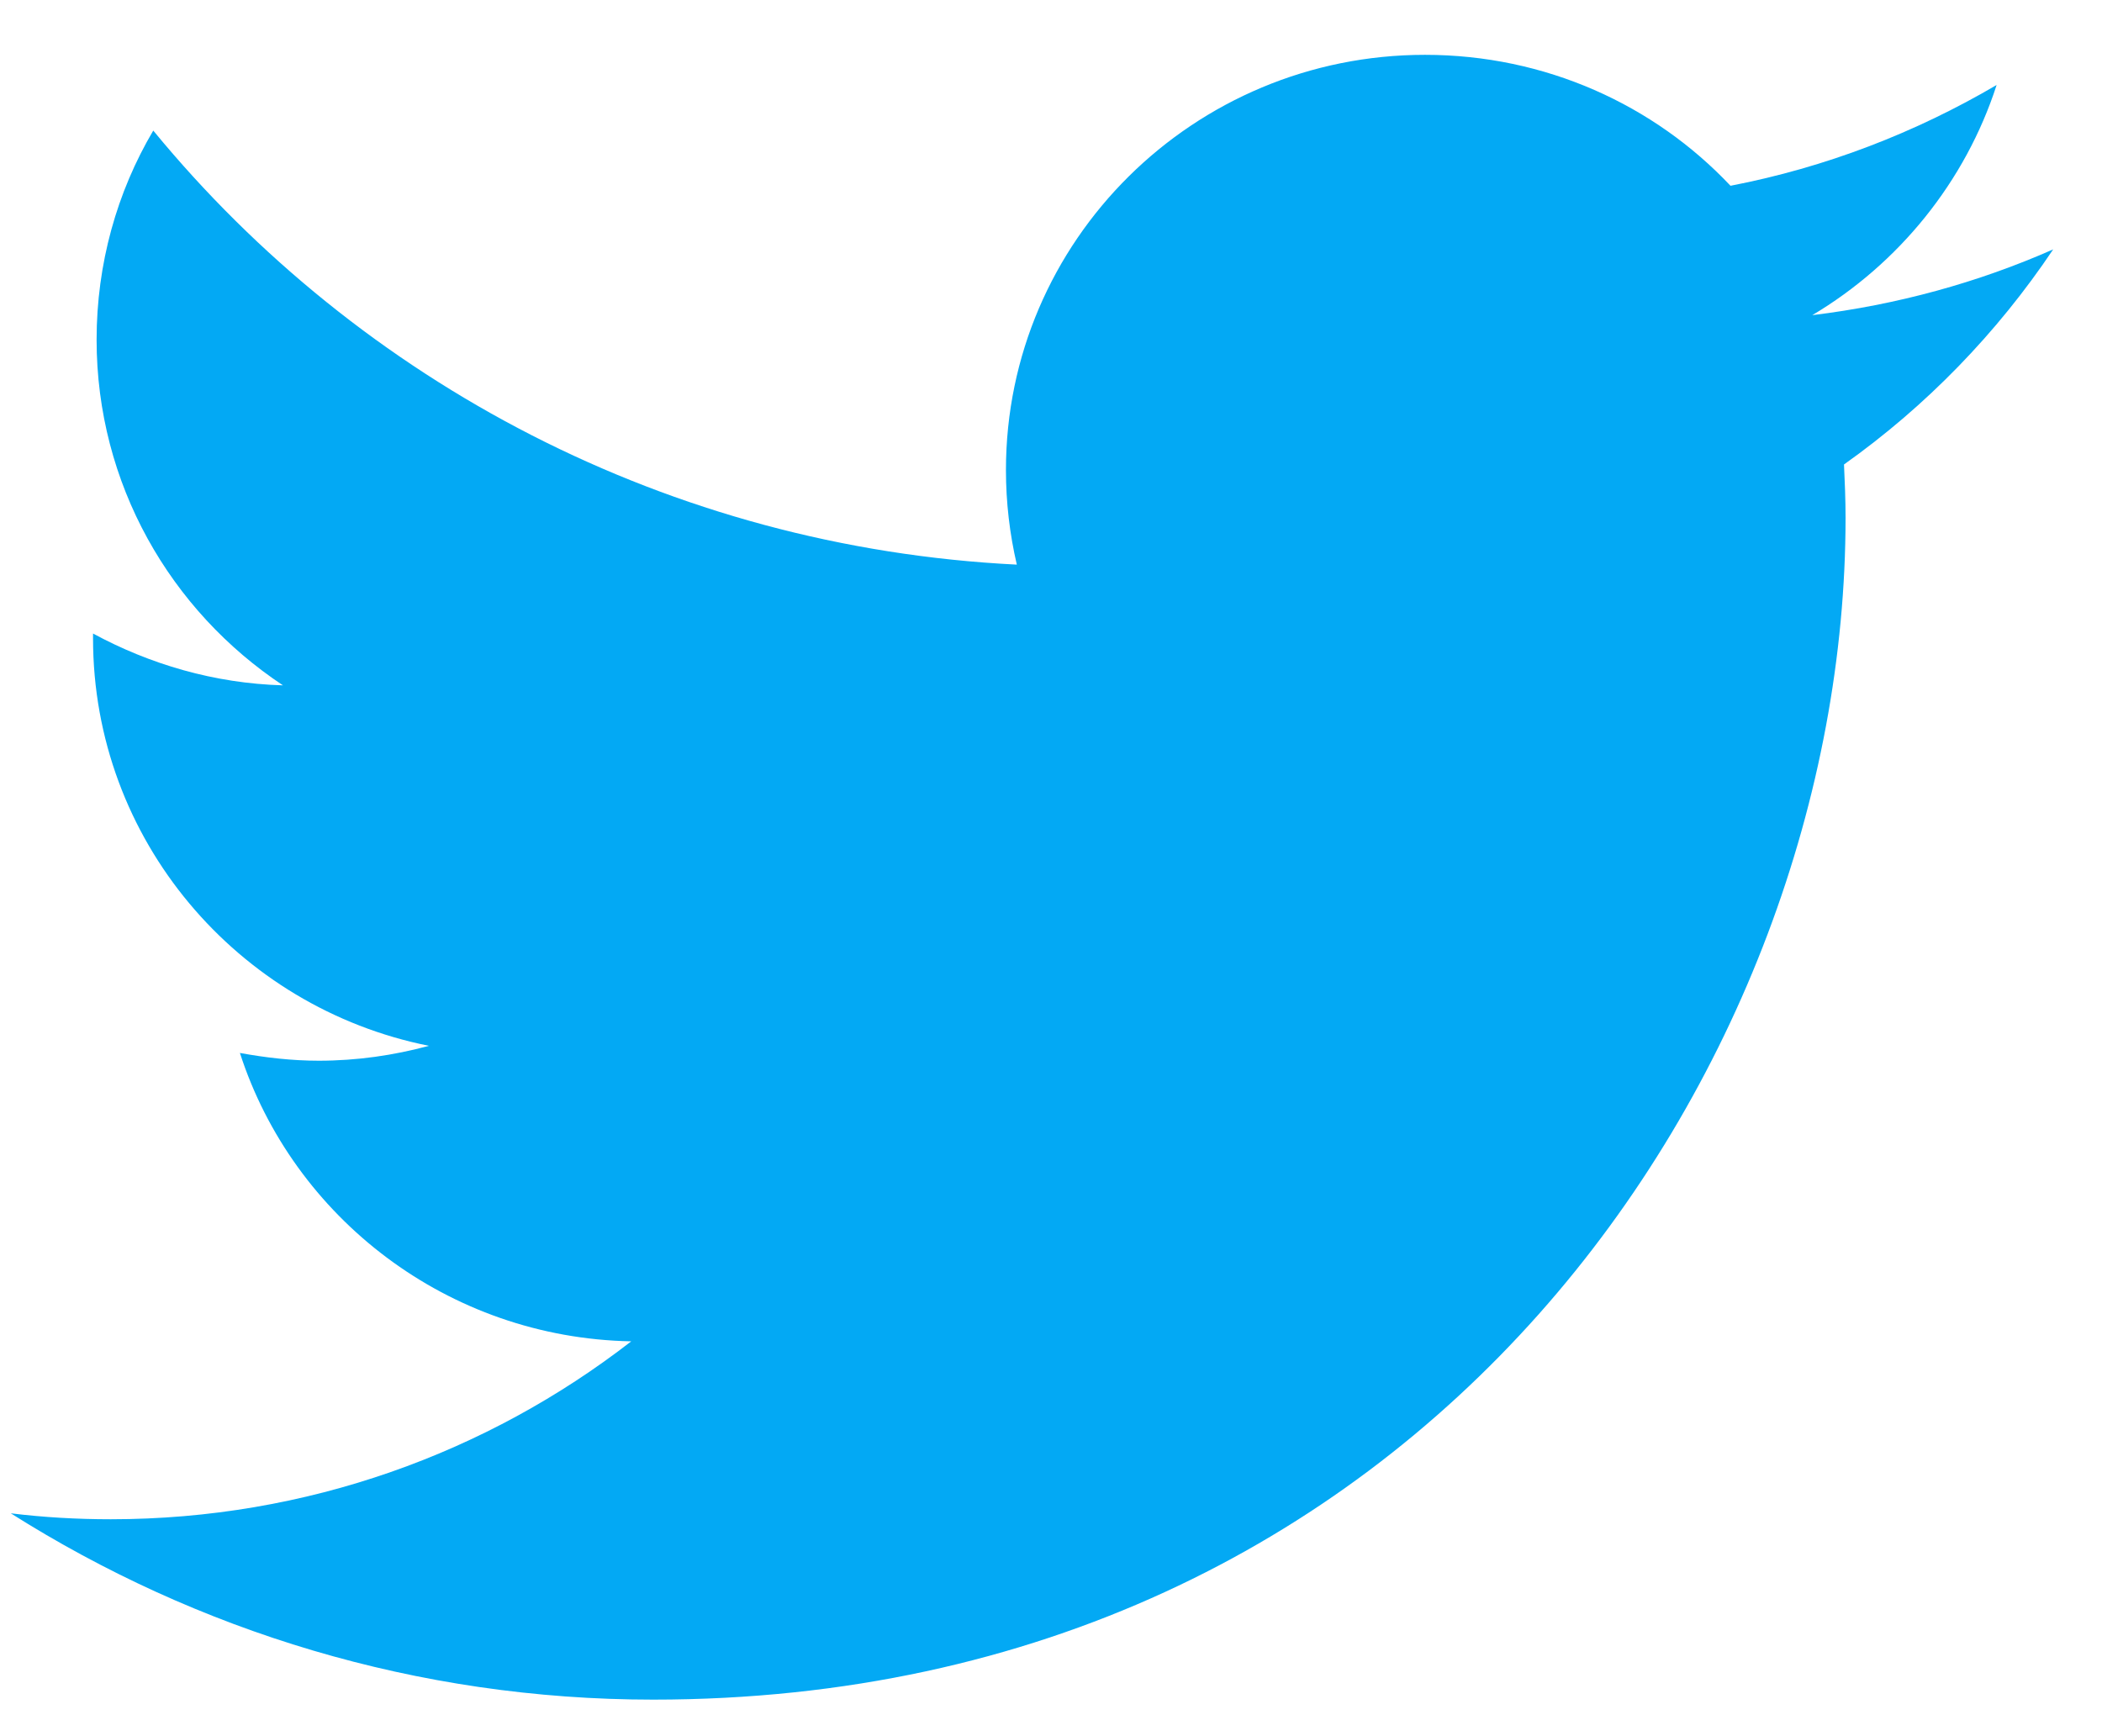 <?xml version="1.0" encoding="UTF-8"?>
<svg width="23px" height="19px" viewBox="0 0 23 19" version="1.1" xmlns="http://www.w3.org/2000/svg" xmlns:xlink="http://www.w3.org/1999/xlink">
    <!-- Generator: sketchtool 61.2 (101010) - https://sketch.com -->
    <title>418CFC94-A190-4408-AA60-C8C869833E43</title>
    <desc>Created with sketchtool.</desc>
    <g id="Desain" stroke="none" stroke-width="1" fill="none" fill-rule="evenodd">
        <g id="Agensip-Class" transform="translate(-1176, -5172)" fill="#03A9F4" fill-rule="nonzero">
            <g id="footer" transform="translate(1.5, 5112.1)">
                <g id="contact" transform="translate(1127, 0)">
                    <g id="twitter" transform="translate(47, 60.5)">
                        <path d="M22.966,2.129 C22.144,2.492 21.261,2.735 20.33,2.849 C21.276,2.286 22.005,1.389 22.347,0.33 C21.46,0.851 20.478,1.232 19.435,1.433 C18.601,0.548 17.411,0 16.092,0 C13.561,0 11.507,2.034 11.507,4.544 C11.507,4.898 11.548,5.244 11.626,5.579 C7.817,5.39 4.437,3.579 2.177,0.829 C1.78,1.501 1.557,2.286 1.557,3.118 C1.557,4.694 2.364,6.083 3.596,6.9 C2.844,6.879 2.136,6.668 1.518,6.333 C1.518,6.348 1.518,6.367 1.518,6.386 C1.518,8.59 3.099,10.426 5.193,10.845 C4.81,10.949 4.405,11.008 3.988,11.008 C3.693,11.008 3.404,10.974 3.125,10.923 C3.707,12.724 5.4,14.041 7.407,14.079 C5.836,15.297 3.86,16.026 1.712,16.026 C1.341,16.026 0.977,16.005 0.618,15.961 C2.65,17.246 5.06,18 7.647,18 C16.08,18 20.694,11.075 20.694,5.067 C20.694,4.871 20.686,4.675 20.677,4.483 C21.576,3.845 22.352,3.045 22.966,2.129" id="Shape"></path>
                    </g>
                </g>
            </g>
        </g>
    </g>
</svg>